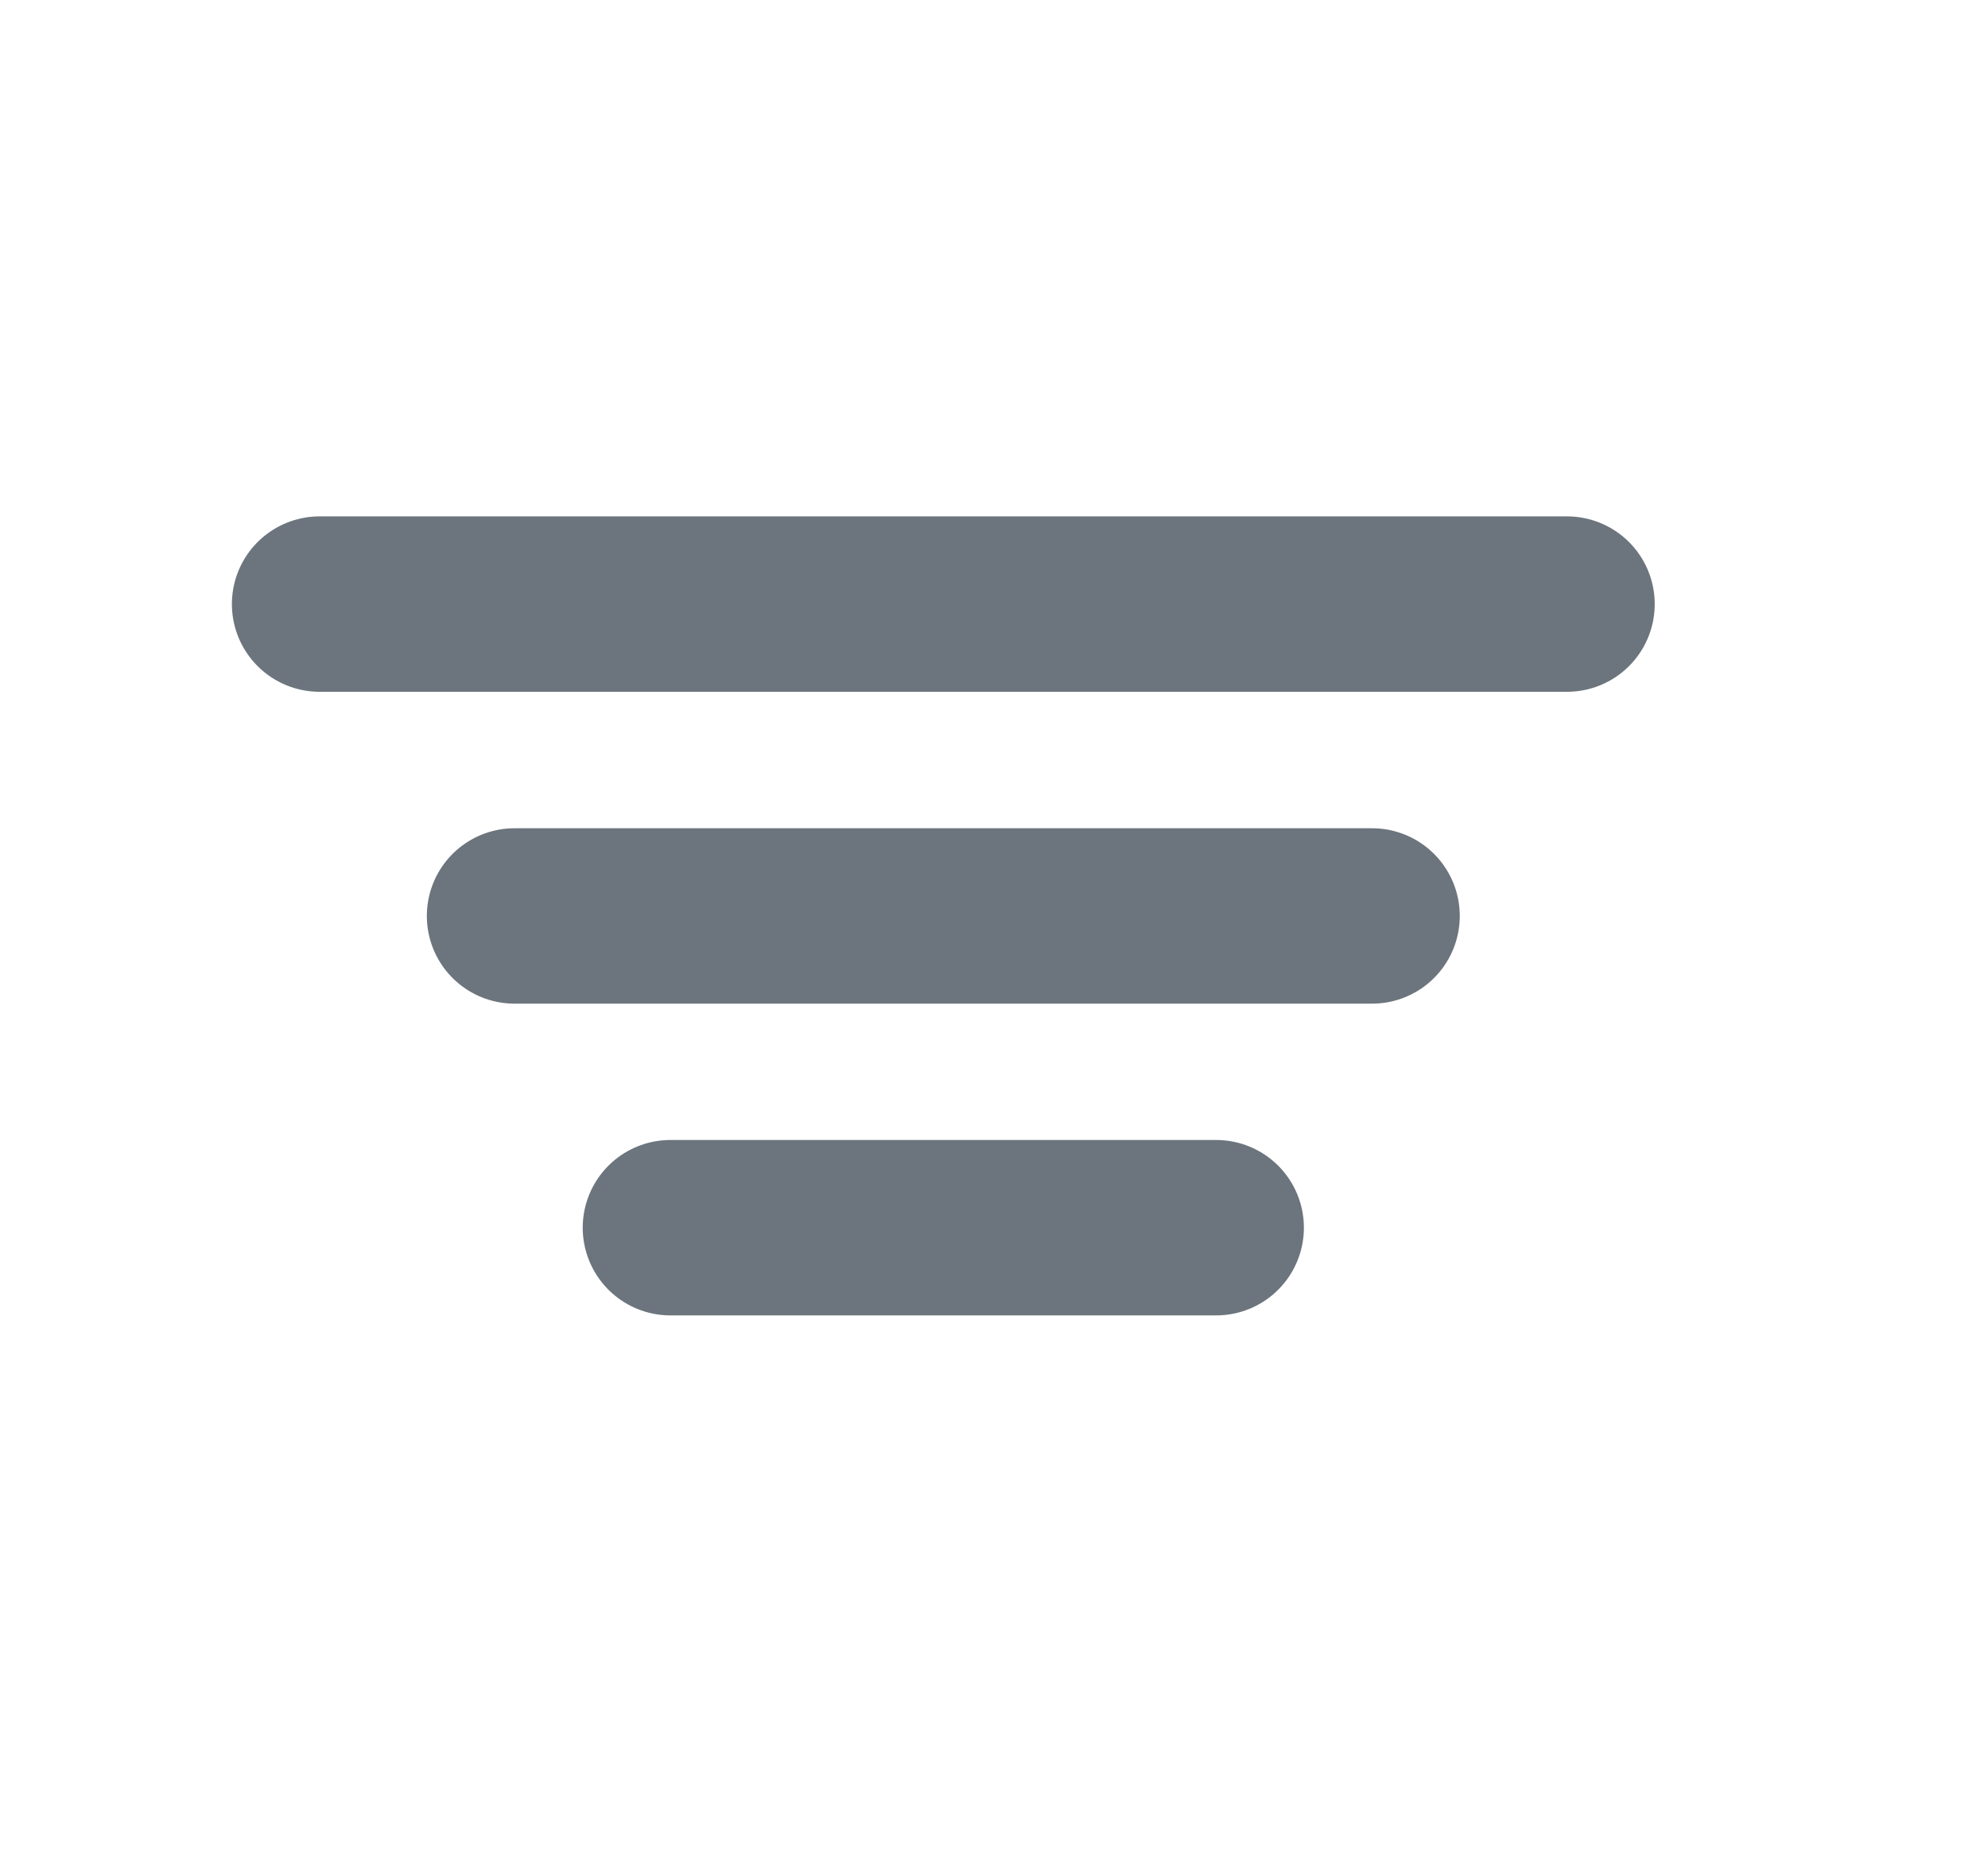 <svg width="17" height="16" viewBox="0 0 17 16" fill="none" xmlns="http://www.w3.org/2000/svg">
<path d="M2.733 5.166H13.4M4.4 7.833H11.733M5.733 10.499H10.4" stroke="#6C757D" stroke-width="1.5" stroke-linecap="round"/>
</svg>
